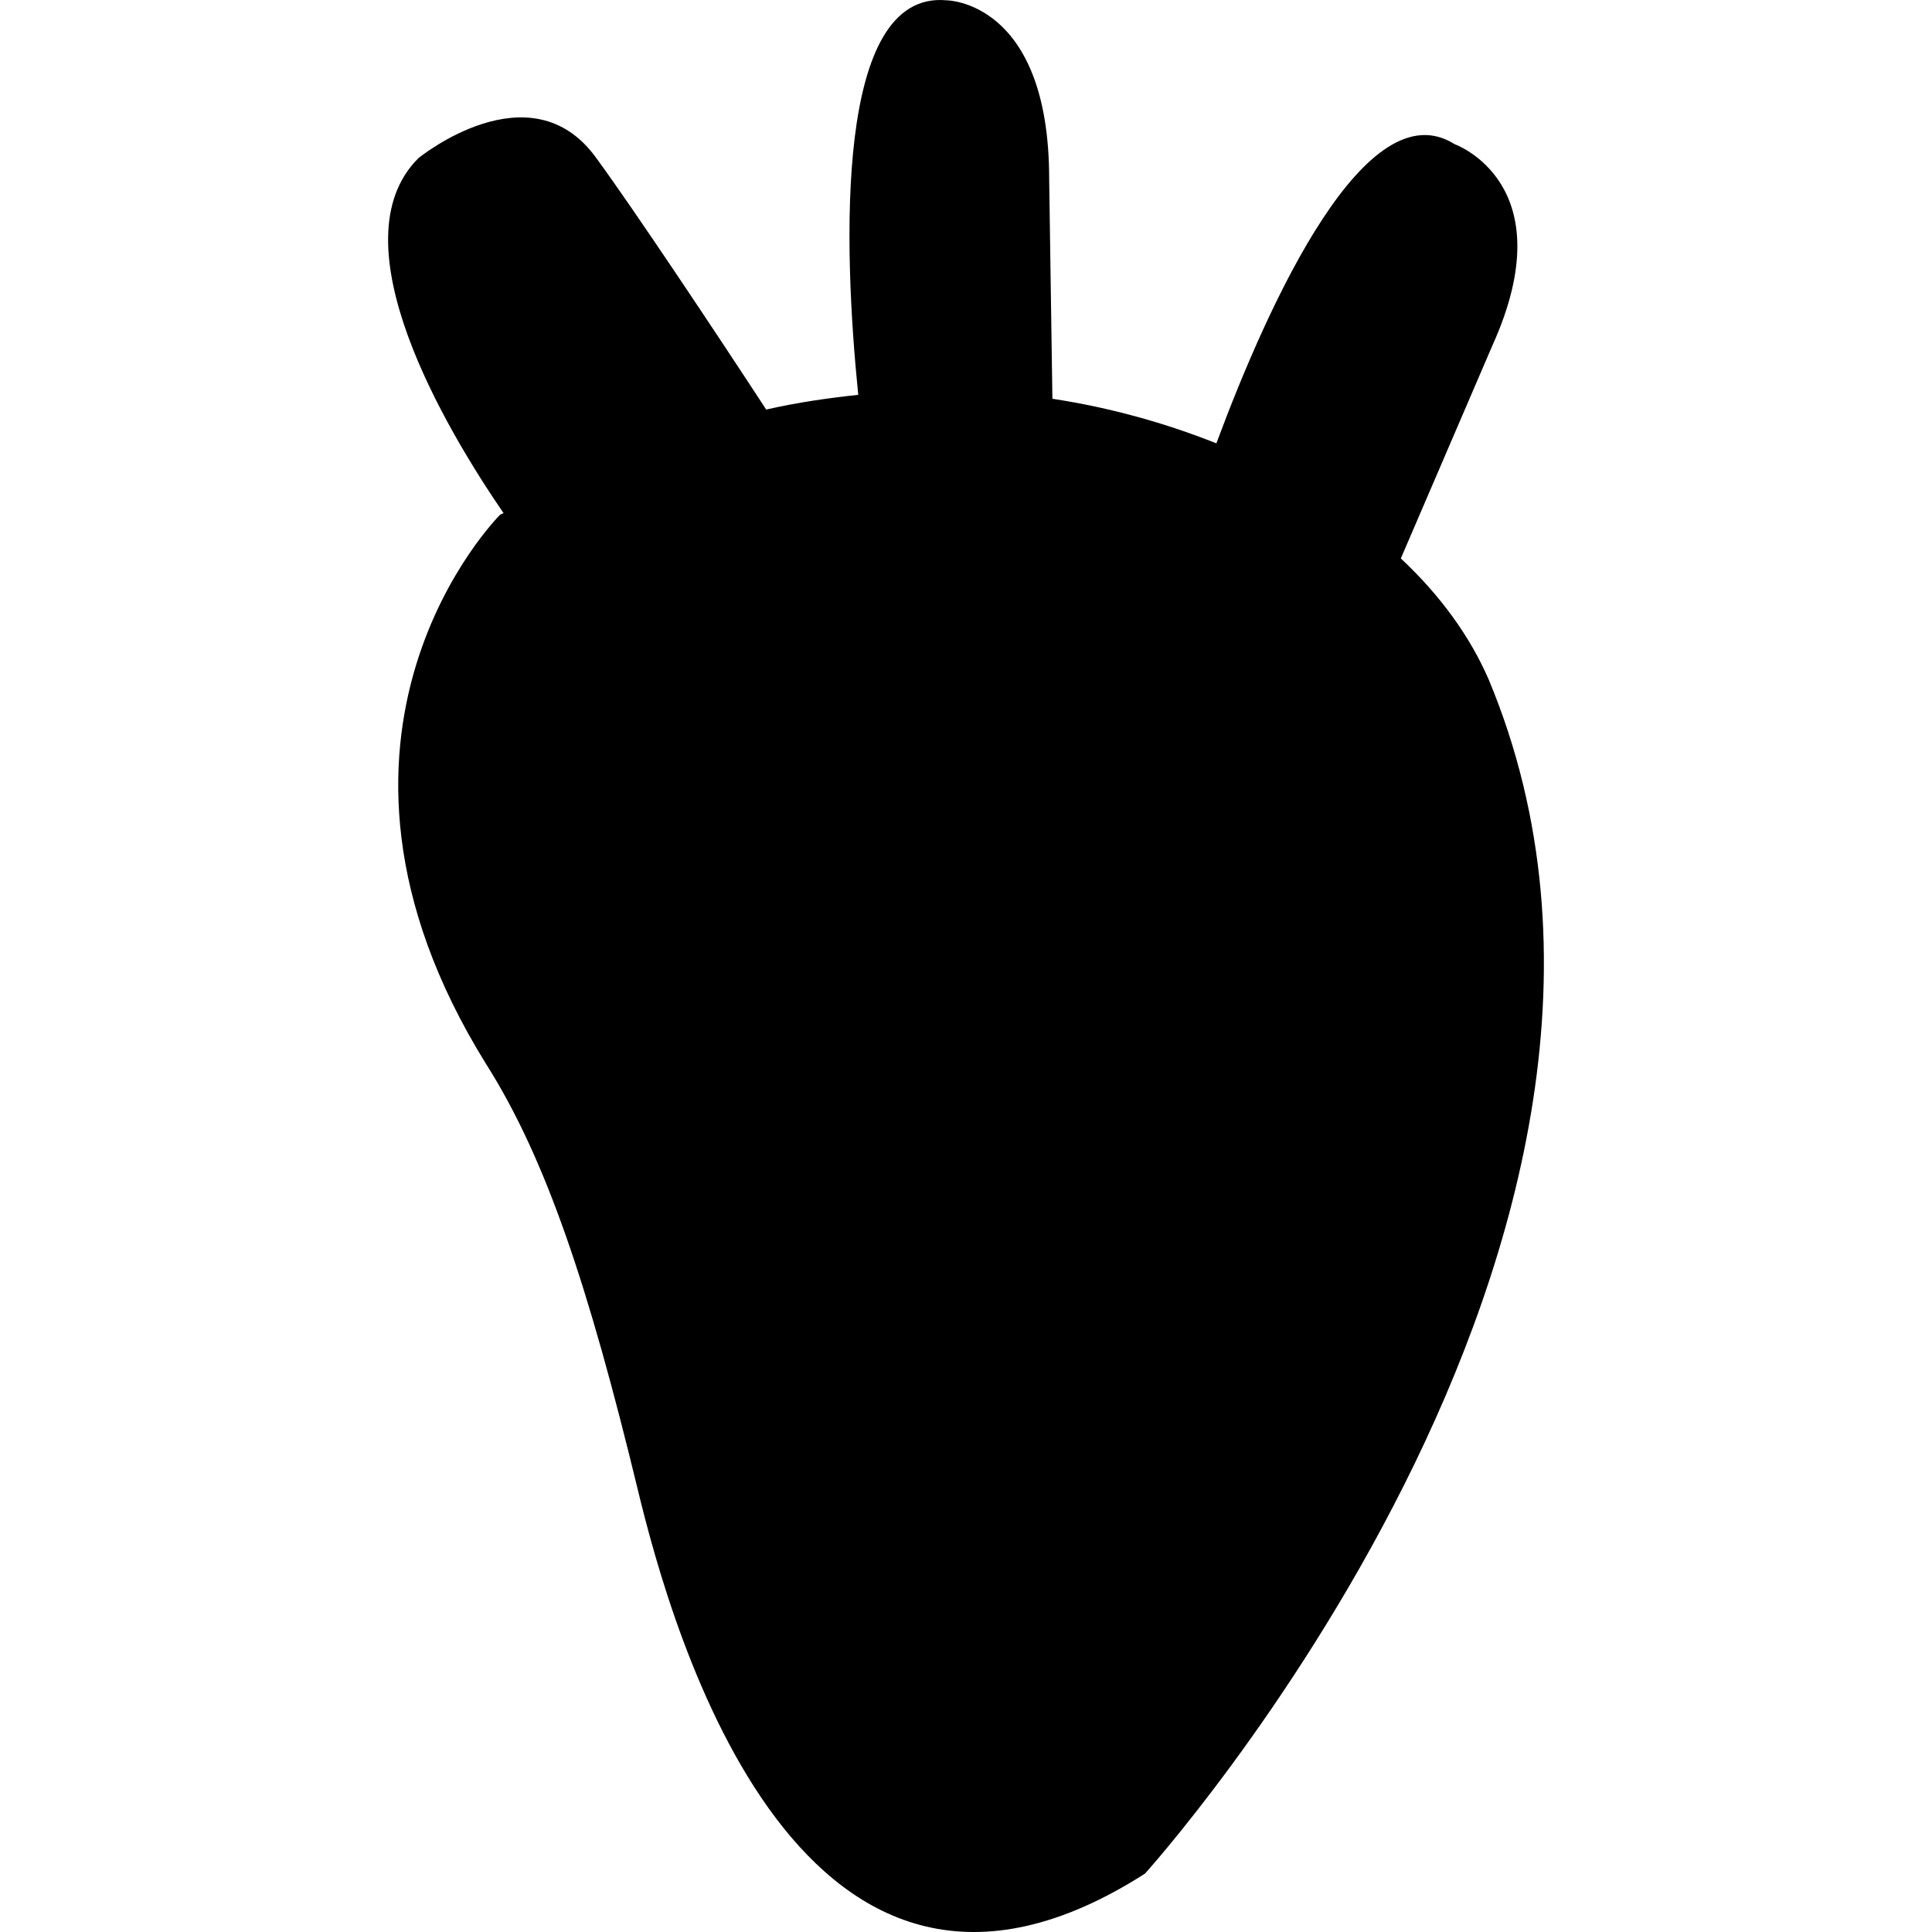 <?xml version="1.0" encoding="iso-8859-1"?>
<!-- Generator: Adobe Illustrator 16.0.0, SVG Export Plug-In . SVG Version: 6.00 Build 0)  -->
<!DOCTYPE svg PUBLIC "-//W3C//DTD SVG 1.1//EN" "http://www.w3.org/Graphics/SVG/1.1/DTD/svg11.dtd">
<svg version="1.1" id="Capa_1" xmlns="http://www.w3.org/2000/svg" xmlns:xlink="http://www.w3.org/1999/xlink" x="0px" y="0px"
	 width="174.561px" height="174.562px" viewBox="0 0 174.561 174.562" style="enable-background:new 0 0 174.561 174.562;"
	 xml:space="preserve">
<g>
	<g>
		<path d="M45.193,46.499c0,0-19.857,19.729-1.267,49.648c5.432,8.579,9.262,20.143,13.682,38.374
			c3.154,13.122,14.852,54.589,45.846,34.763c0,0,52.062-57.634,31.042-107.915c-1.668-3.827-4.317-7.538-7.928-10.912l8.257-19.202
			c6.649-14.684-3.41-18.234-3.41-18.234c-7.928-5.005-16.685,14.035-21.513,27.036c-4.579-1.821-9.512-3.215-14.815-4.028
			l-0.292-19.851c0-16.151-9.292-16.151-9.292-16.151c-10.102-0.911-9.322,22.161-7.958,35.648
			c-2.728,0.292-5.456,0.679-8.318,1.328c-4.542-6.954-11.959-18.094-15.345-22.715c-5.943-8.281-16.075,0-16.075,0
			c-7.611,7.575,2.497,24.506,7.69,32.074L45.193,46.499z"/>
	</g>
</g>
<g>
</g>
<g>
</g>
<g>
</g>
<g>
</g>
<g>
</g>
<g>
</g>
<g>
</g>
<g>
</g>
<g>
</g>
<g>
</g>
<g>
</g>
<g>
</g>
<g>
</g>
<g>
</g>
<g>
</g>
</svg>
